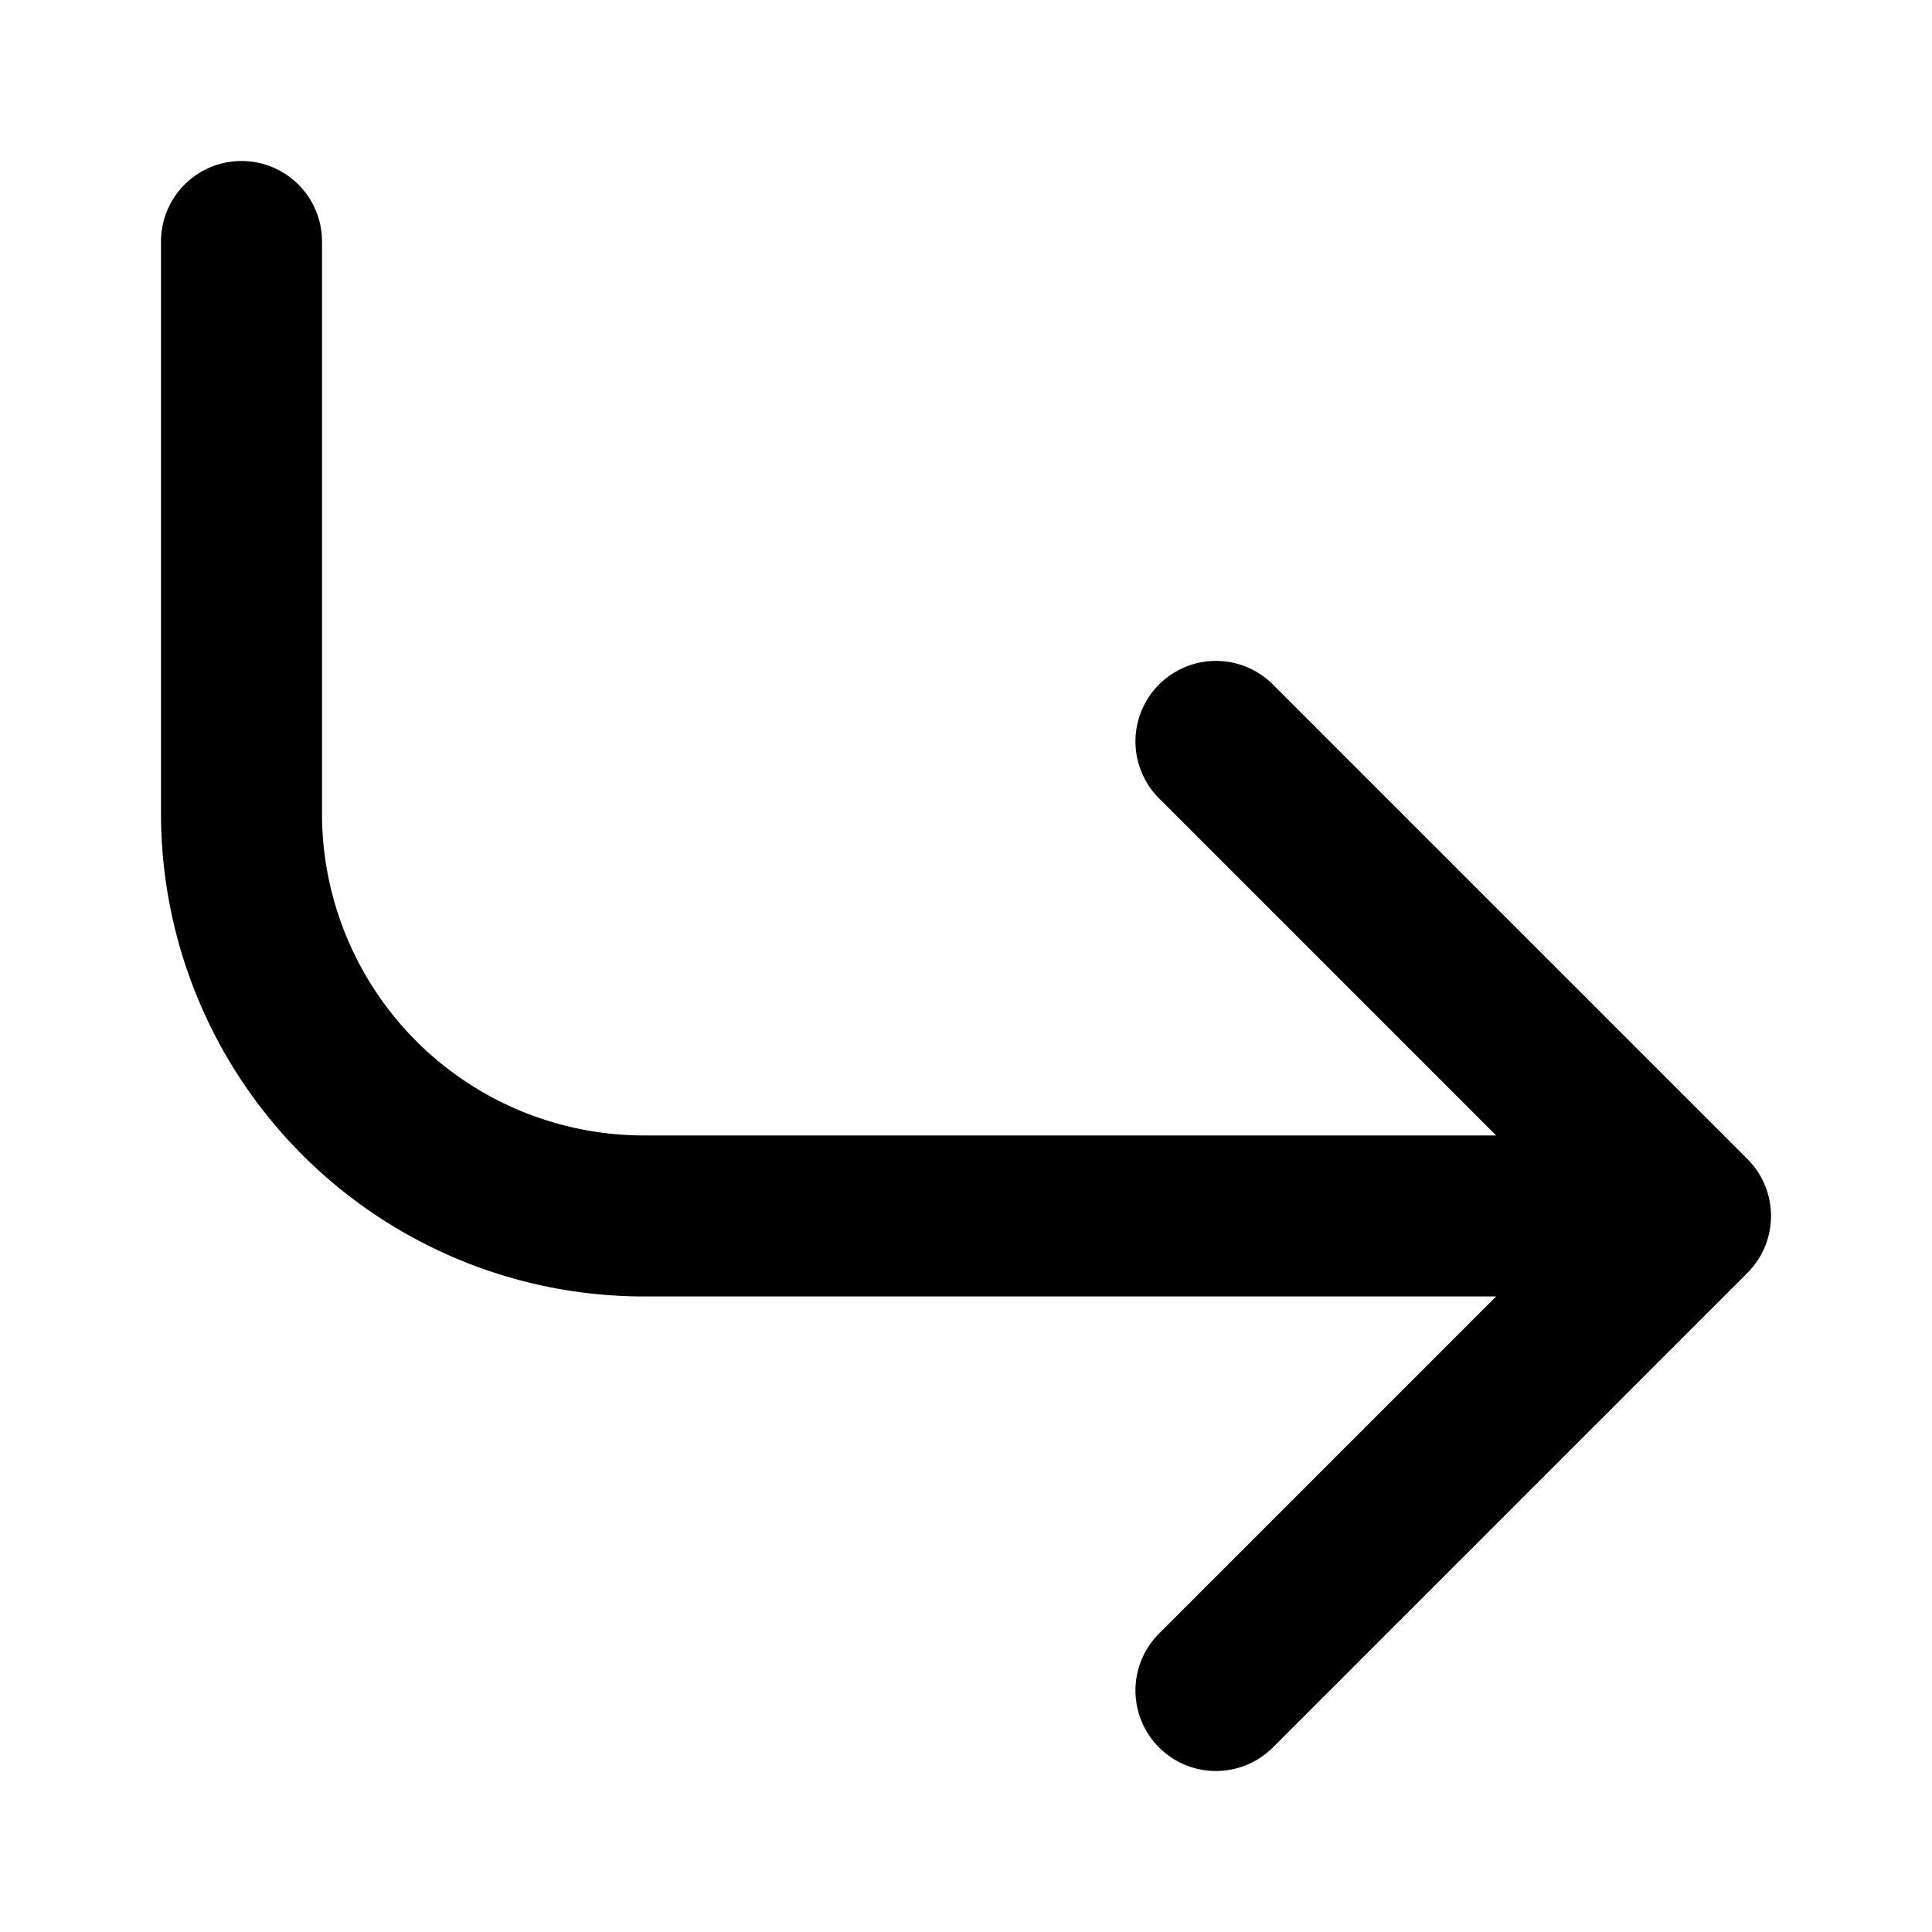 <svg xmlns="http://www.w3.org/2000/svg" viewBox="0 0 24 24" width="24" height="24" stroke="currentColor">
  <path d="M21,15.105H8a5,5,0,0,1-5-5V3M21,15.105m0,0L15.105,21M21,15.105,15.105,9.21" fill="none" stroke-linecap="round" stroke-linejoin="round" stroke-width="2"/>
</svg>
